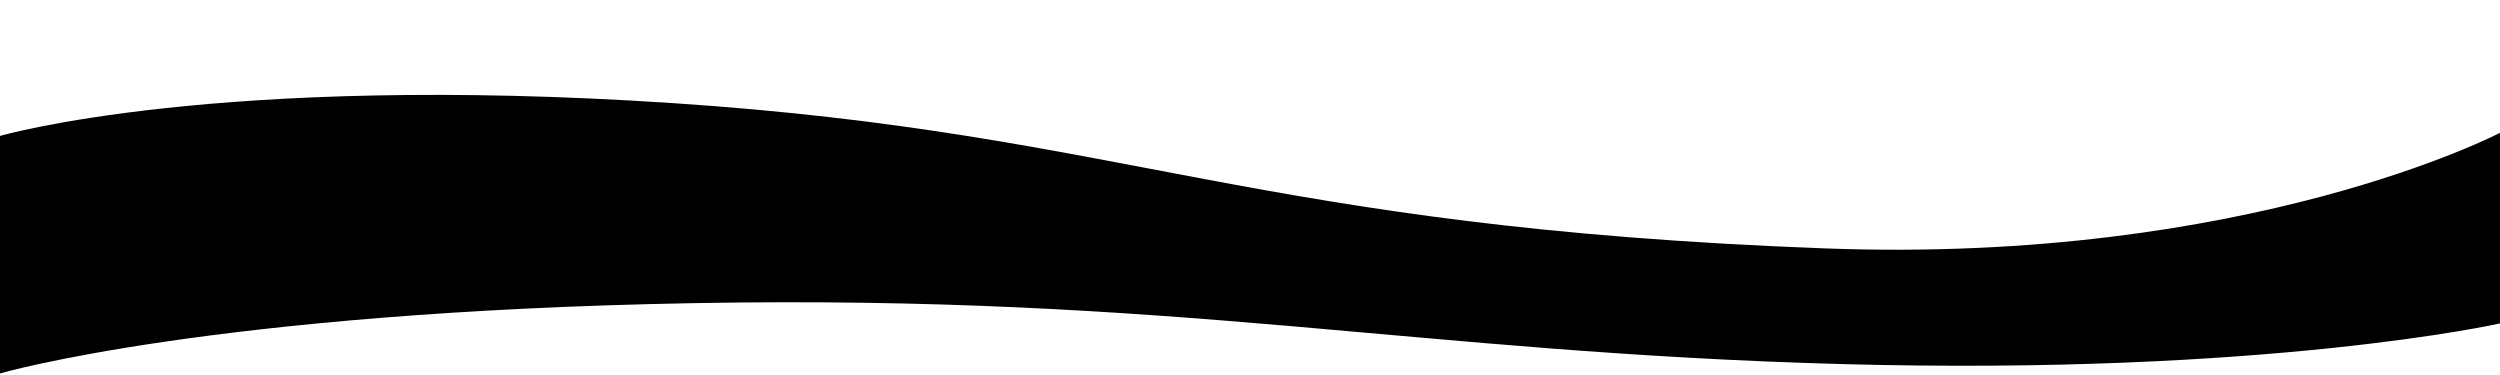 <?xml version="1.0" encoding="utf-8"?>
<!-- Generator: Adobe Illustrator 16.0.0, SVG Export Plug-In . SVG Version: 6.00 Build 0)  -->
<!DOCTYPE svg PUBLIC "-//W3C//DTD SVG 1.1//EN" "http://www.w3.org/Graphics/SVG/1.1/DTD/svg11.dtd">
<svg version="1.1" id="Layer_1" xmlns="http://www.w3.org/2000/svg" xmlns:xlink="http://www.w3.org/1999/xlink" x="0px" y="0px"
	 width="1600px" height="240px" viewBox="0 0 1600 240" enable-background="new 0 0 1600 240" xml:space="preserve">
<path class="wave" d="M0,87c0,0,138.334-40.408,430.667-21s369.796,79.396,737.999,93C1439.334,169,1600,85,1600,85v122
	c0,0-148.602,33.47-421.5,26c-274-7.5-424.103-44.516-734-39C135.5,199.5,0,239,0,239V87z"/>
</svg>
